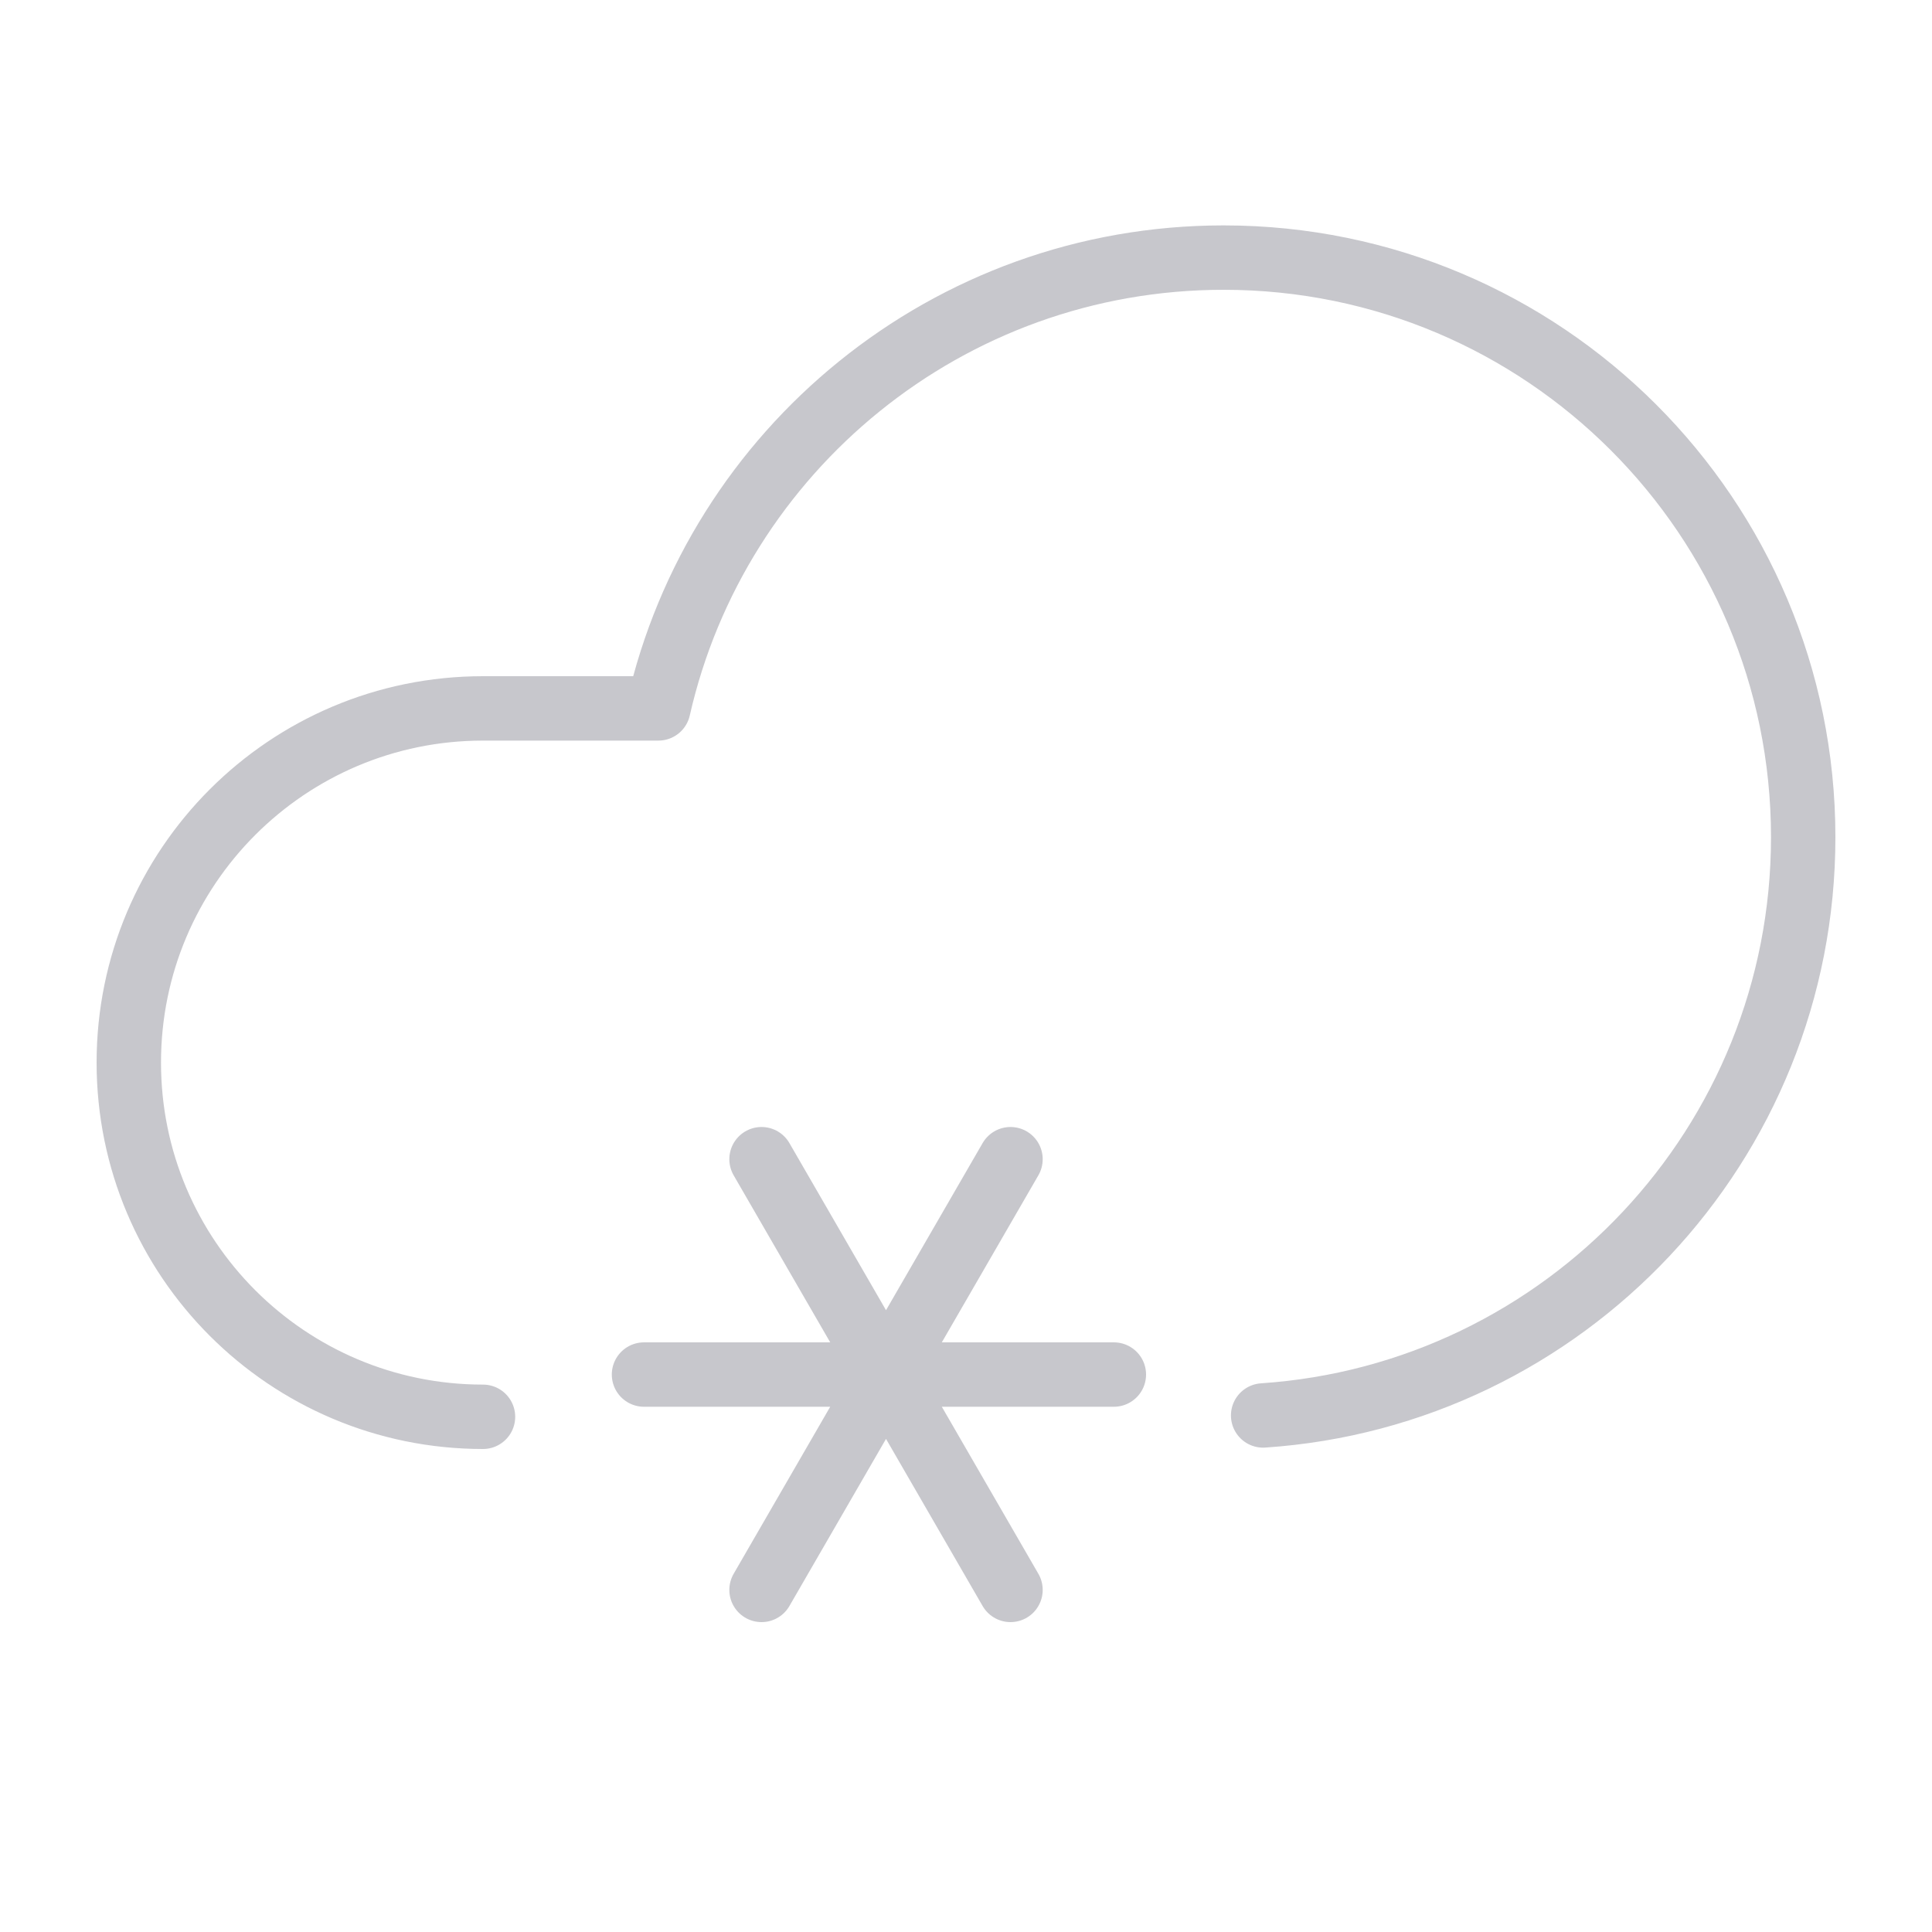 <?xml version="1.0" encoding="UTF-8"?>
<svg width="30px" height="30px" viewBox="0 0 30 30" version="1.1" xmlns="http://www.w3.org/2000/svg" xmlns:xlink="http://www.w3.org/1999/xlink">
    <title>weather / snow</title>
    <g id="weather-/-snow" stroke="none" stroke-width="1" fill="none" fill-rule="evenodd" stroke-linecap="round" stroke-linejoin="round">
        <path d="M7.5,22 C4.462,22 2,19.538 2,16.5 C2,13.462 4.462,11 7.5,11 L10.223,11 C11.132,6.992 14.717,4 19,4 C23.971,4 28,8.029 28,13 C28,17.764 24.298,21.664 19.614,21.979" id="Shape" stroke="#C7C7CC"></path>
        <path d="M11.825,18 L15.691,24.688 M15.691,18 L11.825,24.688 M10,21.344 L17.296,21.344" id="Combined-Shape" stroke="#C7C7CC"></path>
    </g>
</svg>